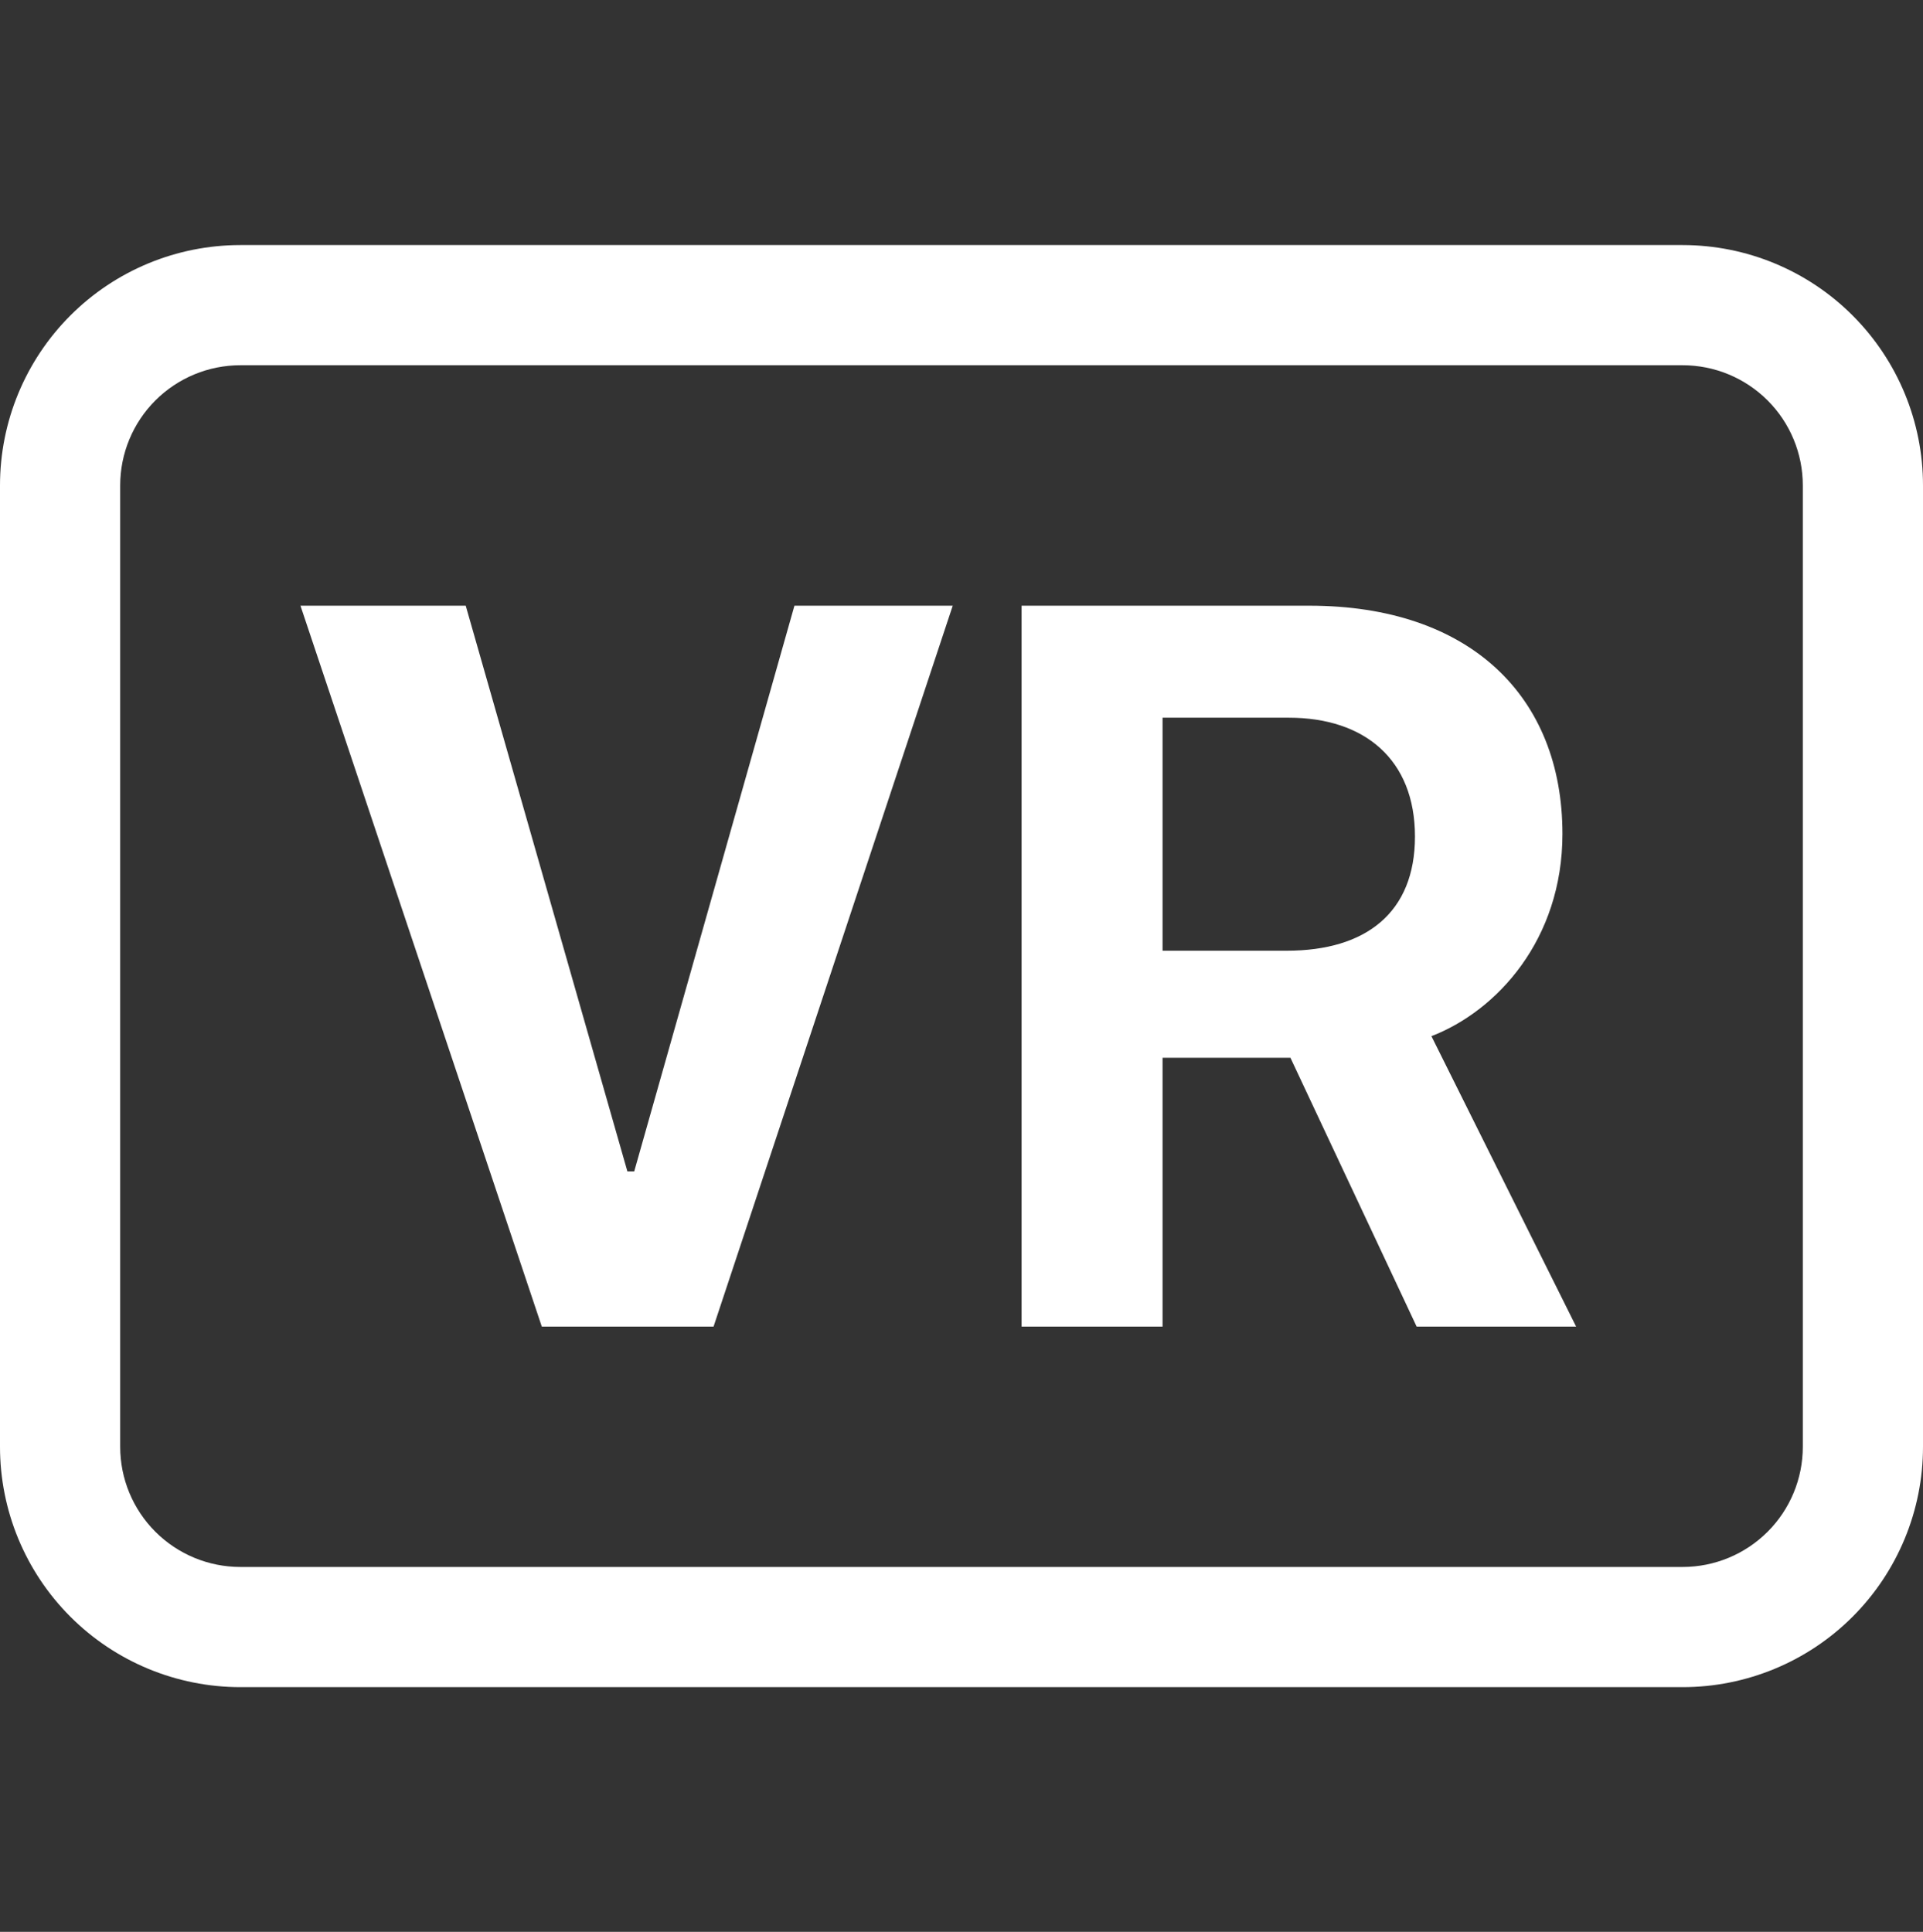 <svg width="212" height="213" viewBox="0 0 212 213" fill="none" xmlns="http://www.w3.org/2000/svg">
<rect x="0" y="0" width="212" height="213" fill="#333333" stroke="none"/>
<g clip-path="url(#clip0_23_88)">
<path d="M185.5 40.27C189.014 40.27 192.384 41.666 194.869 44.151C197.354 46.636 198.75 50.006 198.75 53.52V159.52C198.75 163.034 197.354 166.404 194.869 168.889C192.384 171.374 189.014 172.77 185.5 172.77H26.5C22.986 172.77 19.616 171.374 17.131 168.889C14.646 166.404 13.25 163.034 13.25 159.52V53.52C13.25 50.006 14.646 46.636 17.131 44.151C19.616 41.666 22.986 40.27 26.5 40.27H185.5ZM26.5 27.02C19.472 27.02 12.731 29.812 7.762 34.782C2.792 39.751 0 46.492 0 53.52L0 159.52C0 166.548 2.792 173.289 7.762 178.258C12.731 183.228 19.472 186.02 26.5 186.02H185.5C192.528 186.02 199.269 183.228 204.238 178.258C209.208 173.289 212 166.548 212 159.52V53.52C212 46.492 209.208 39.751 204.238 34.782C199.269 29.812 192.528 27.02 185.5 27.02H26.5Z" fill="white"/>
<path d="M59.731 146.27H78.665L105.033 66.783H87.582L69.92 129.151H69.165L51.344 66.783H33.125L59.731 146.27ZM144.359 66.783H112.625V146.27H128.167V116.63H142.265L156.178 146.27H173.76L157.807 114.245C165.029 111.462 172.25 103.592 172.25 91.945C172.25 76.747 162.008 66.783 144.359 66.783ZM128.167 104.811V79.132H142.08C150.427 79.132 155.992 83.73 155.992 92.237C155.992 100.624 150.586 104.824 141.854 104.824H128.167V104.811Z" fill="white"/>
</g>
<defs>
<clipPath id="clip0_23_88">
<rect width="212" height="212" fill="white" transform="translate(0 0.52)"/>
</clipPath>
</defs>
</svg>
